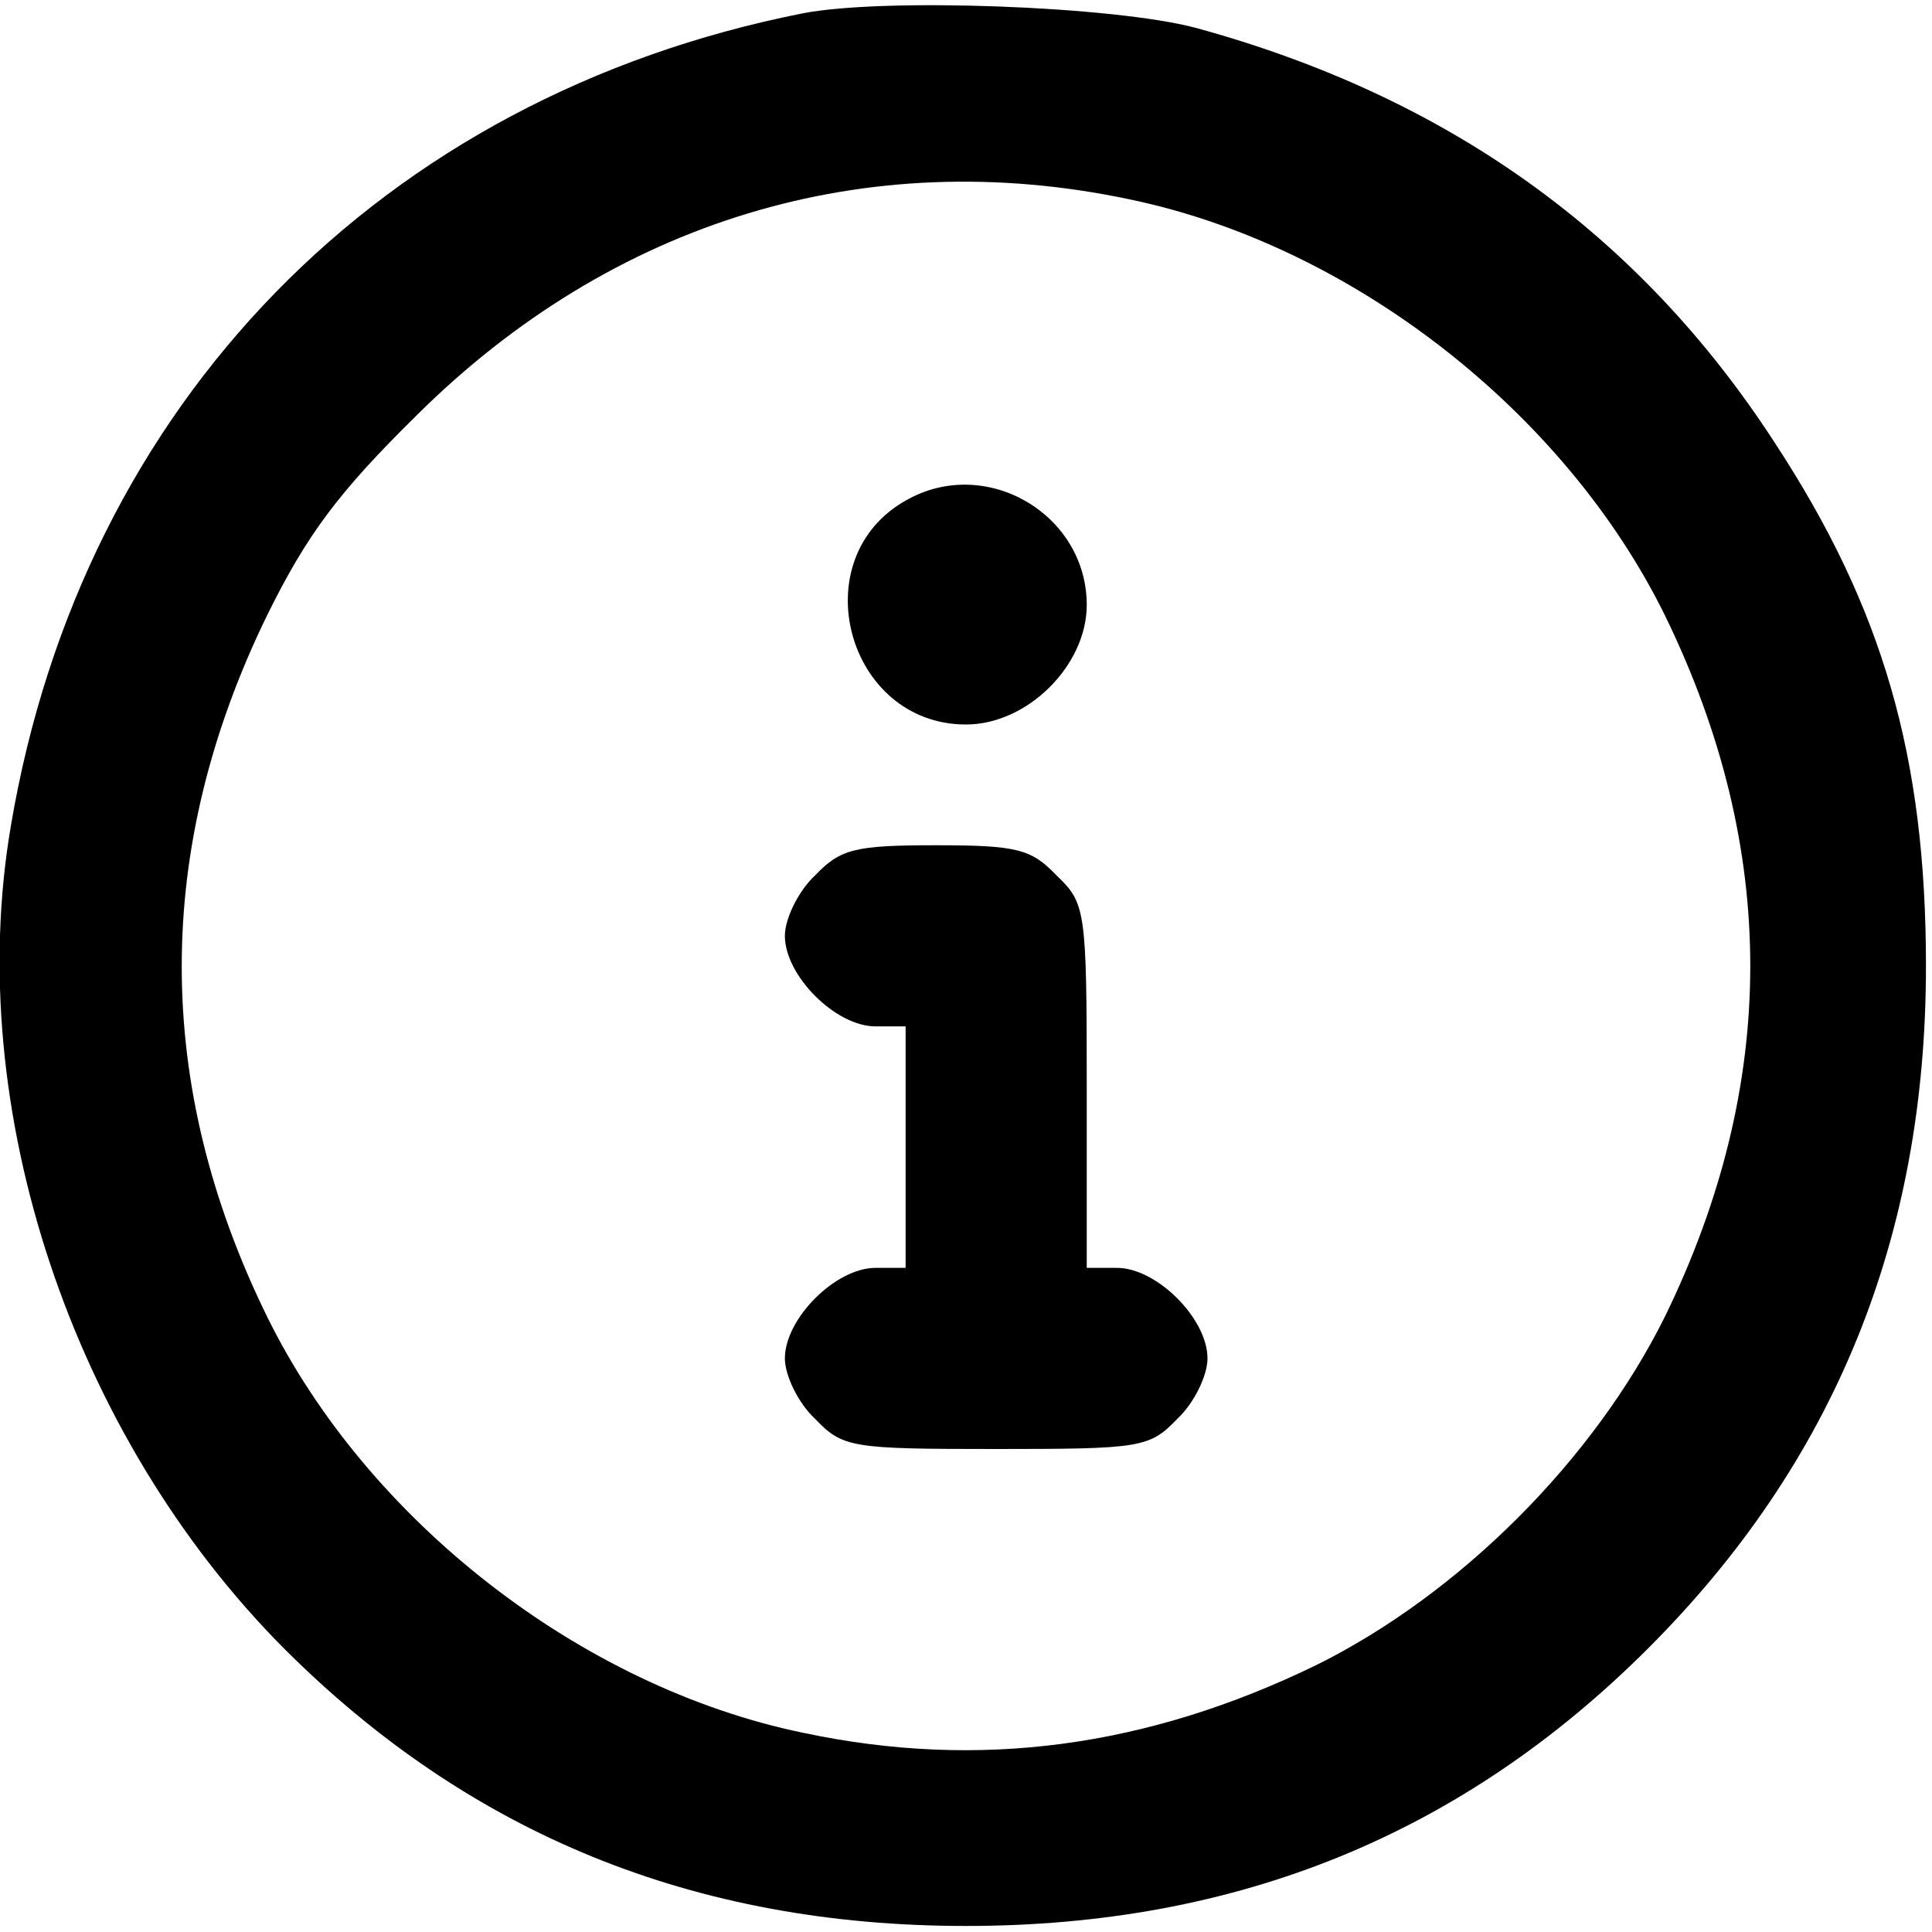 <?xml version="1.0" standalone="no"?>
<!DOCTYPE svg PUBLIC "-//W3C//DTD SVG 20010904//EN"
 "http://www.w3.org/TR/2001/REC-SVG-20010904/DTD/svg10.dtd">
<svg version="1.0" xmlns="http://www.w3.org/2000/svg"
 width="160pt" height="160pt" viewBox="0 0 160 160"
 preserveAspectRatio="xMidYMid meet">
<g transform="translate(0,160) scale(0.1,-0.1)"
fill="#000000" stroke="none">
<path d="M665 1589 c-349 -69 -597 -323 -656 -673 -40 -234 51 -505 226 -681
154 -154 340 -230 565 -230 225 0 411 76 565 230 154 154 230 340 230 565 0
174 -36 297 -125 433 -112 173 -271 287 -480 344 -68 18 -258 25 -325 12z
m270 -154 c184 -38 361 -176 444 -345 94 -193 94 -387 0 -580 -59 -119 -170
-230 -289 -289 -140 -68 -279 -87 -425 -56 -184 38 -361 176 -444 345 -94 192
-94 387 0 580 33 67 59 102 124 166 162 161 372 225 590 179z"/>
<path d="M751 1186 c-87 -48 -50 -186 49 -186 51 0 100 49 100 99 0 75 -83
124 -149 87z"/>
<path d="M675 875 c-14 -13 -25 -36 -25 -50 0 -33 42 -75 75 -75 l25 0 0 -100
0 -100 -25 0 c-33 0 -75 -42 -75 -75 0 -14 11 -37 25 -50 23 -24 30 -25 150
-25 120 0 127 1 150 25 14 13 25 36 25 50 0 33 -42 75 -75 75 l-25 0 0 150 c0
147 -1 152 -25 175 -21 22 -33 25 -100 25 -67 0 -79 -3 -100 -25z"/>
</g>
</svg>
